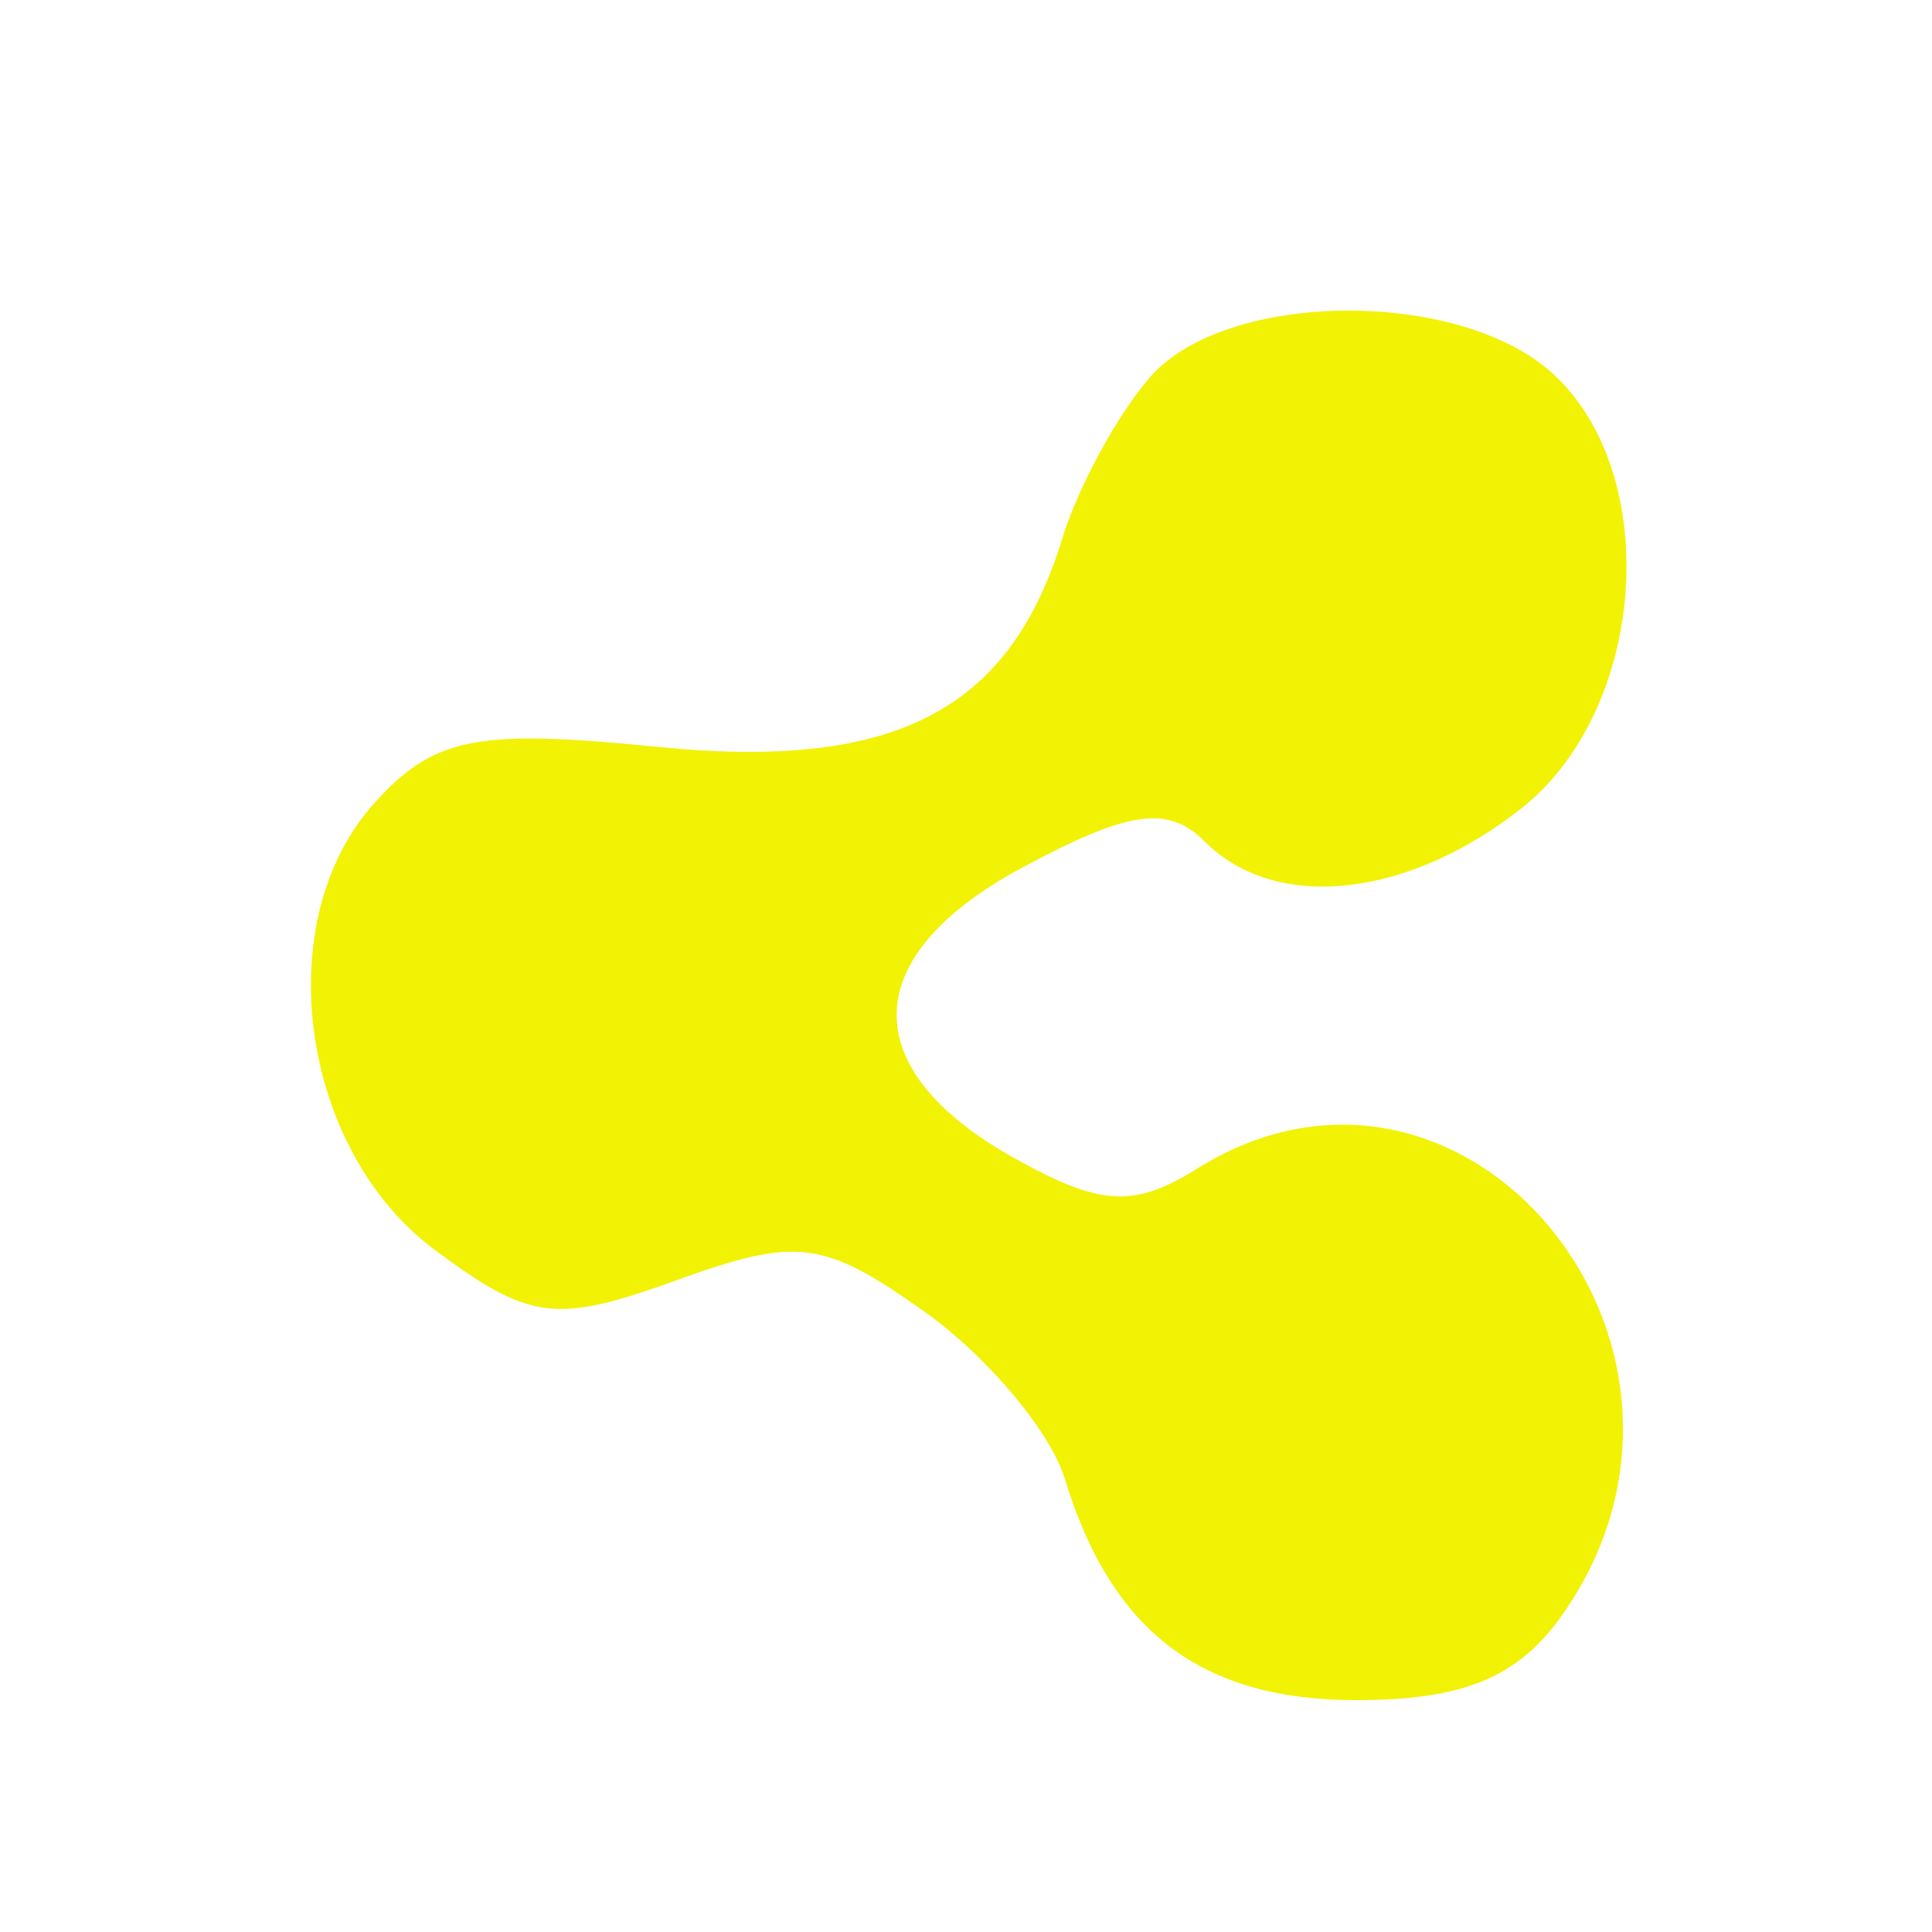 <svg xmlns="http://www.w3.org/2000/svg" width="50" height="50" viewBox="0 0 50 50" version="1.1"><path d="M 29.773 9.750 C 28.928 10.713, 27.900 12.600, 27.489 13.944 C 26.124 18.409, 23.131 19.945, 17 19.328 C 12.330 18.858, 11.226 19.078, 9.684 20.789 C 6.949 23.823, 7.754 29.747, 11.255 32.350 C 13.715 34.179, 14.385 34.263, 17.508 33.133 C 20.637 32.002, 21.316 32.089, 23.944 33.960 C 25.560 35.111, 27.187 37.053, 27.559 38.276 C 28.763 42.227, 31.098 44, 35.098 44 C 37.879 44, 39.300 43.409, 40.443 41.777 C 45.285 34.865, 37.927 25.906, 30.974 30.248 C 29.341 31.268, 28.474 31.216, 26.238 29.965 C 22.124 27.664, 22.202 24.745, 26.436 22.464 C 29.209 20.971, 30.225 20.825, 31.182 21.782 C 33.009 23.609, 36.408 23.253, 39.365 20.927 C 42.619 18.368, 43.055 12.265, 40.171 9.655 C 37.743 7.457, 31.739 7.512, 29.773 9.750" stroke="none" fill="#f2f204" fill-rule="evenodd"/><path d="" stroke="none" fill="#fcfcfc" fill-rule="evenodd"/></svg>
